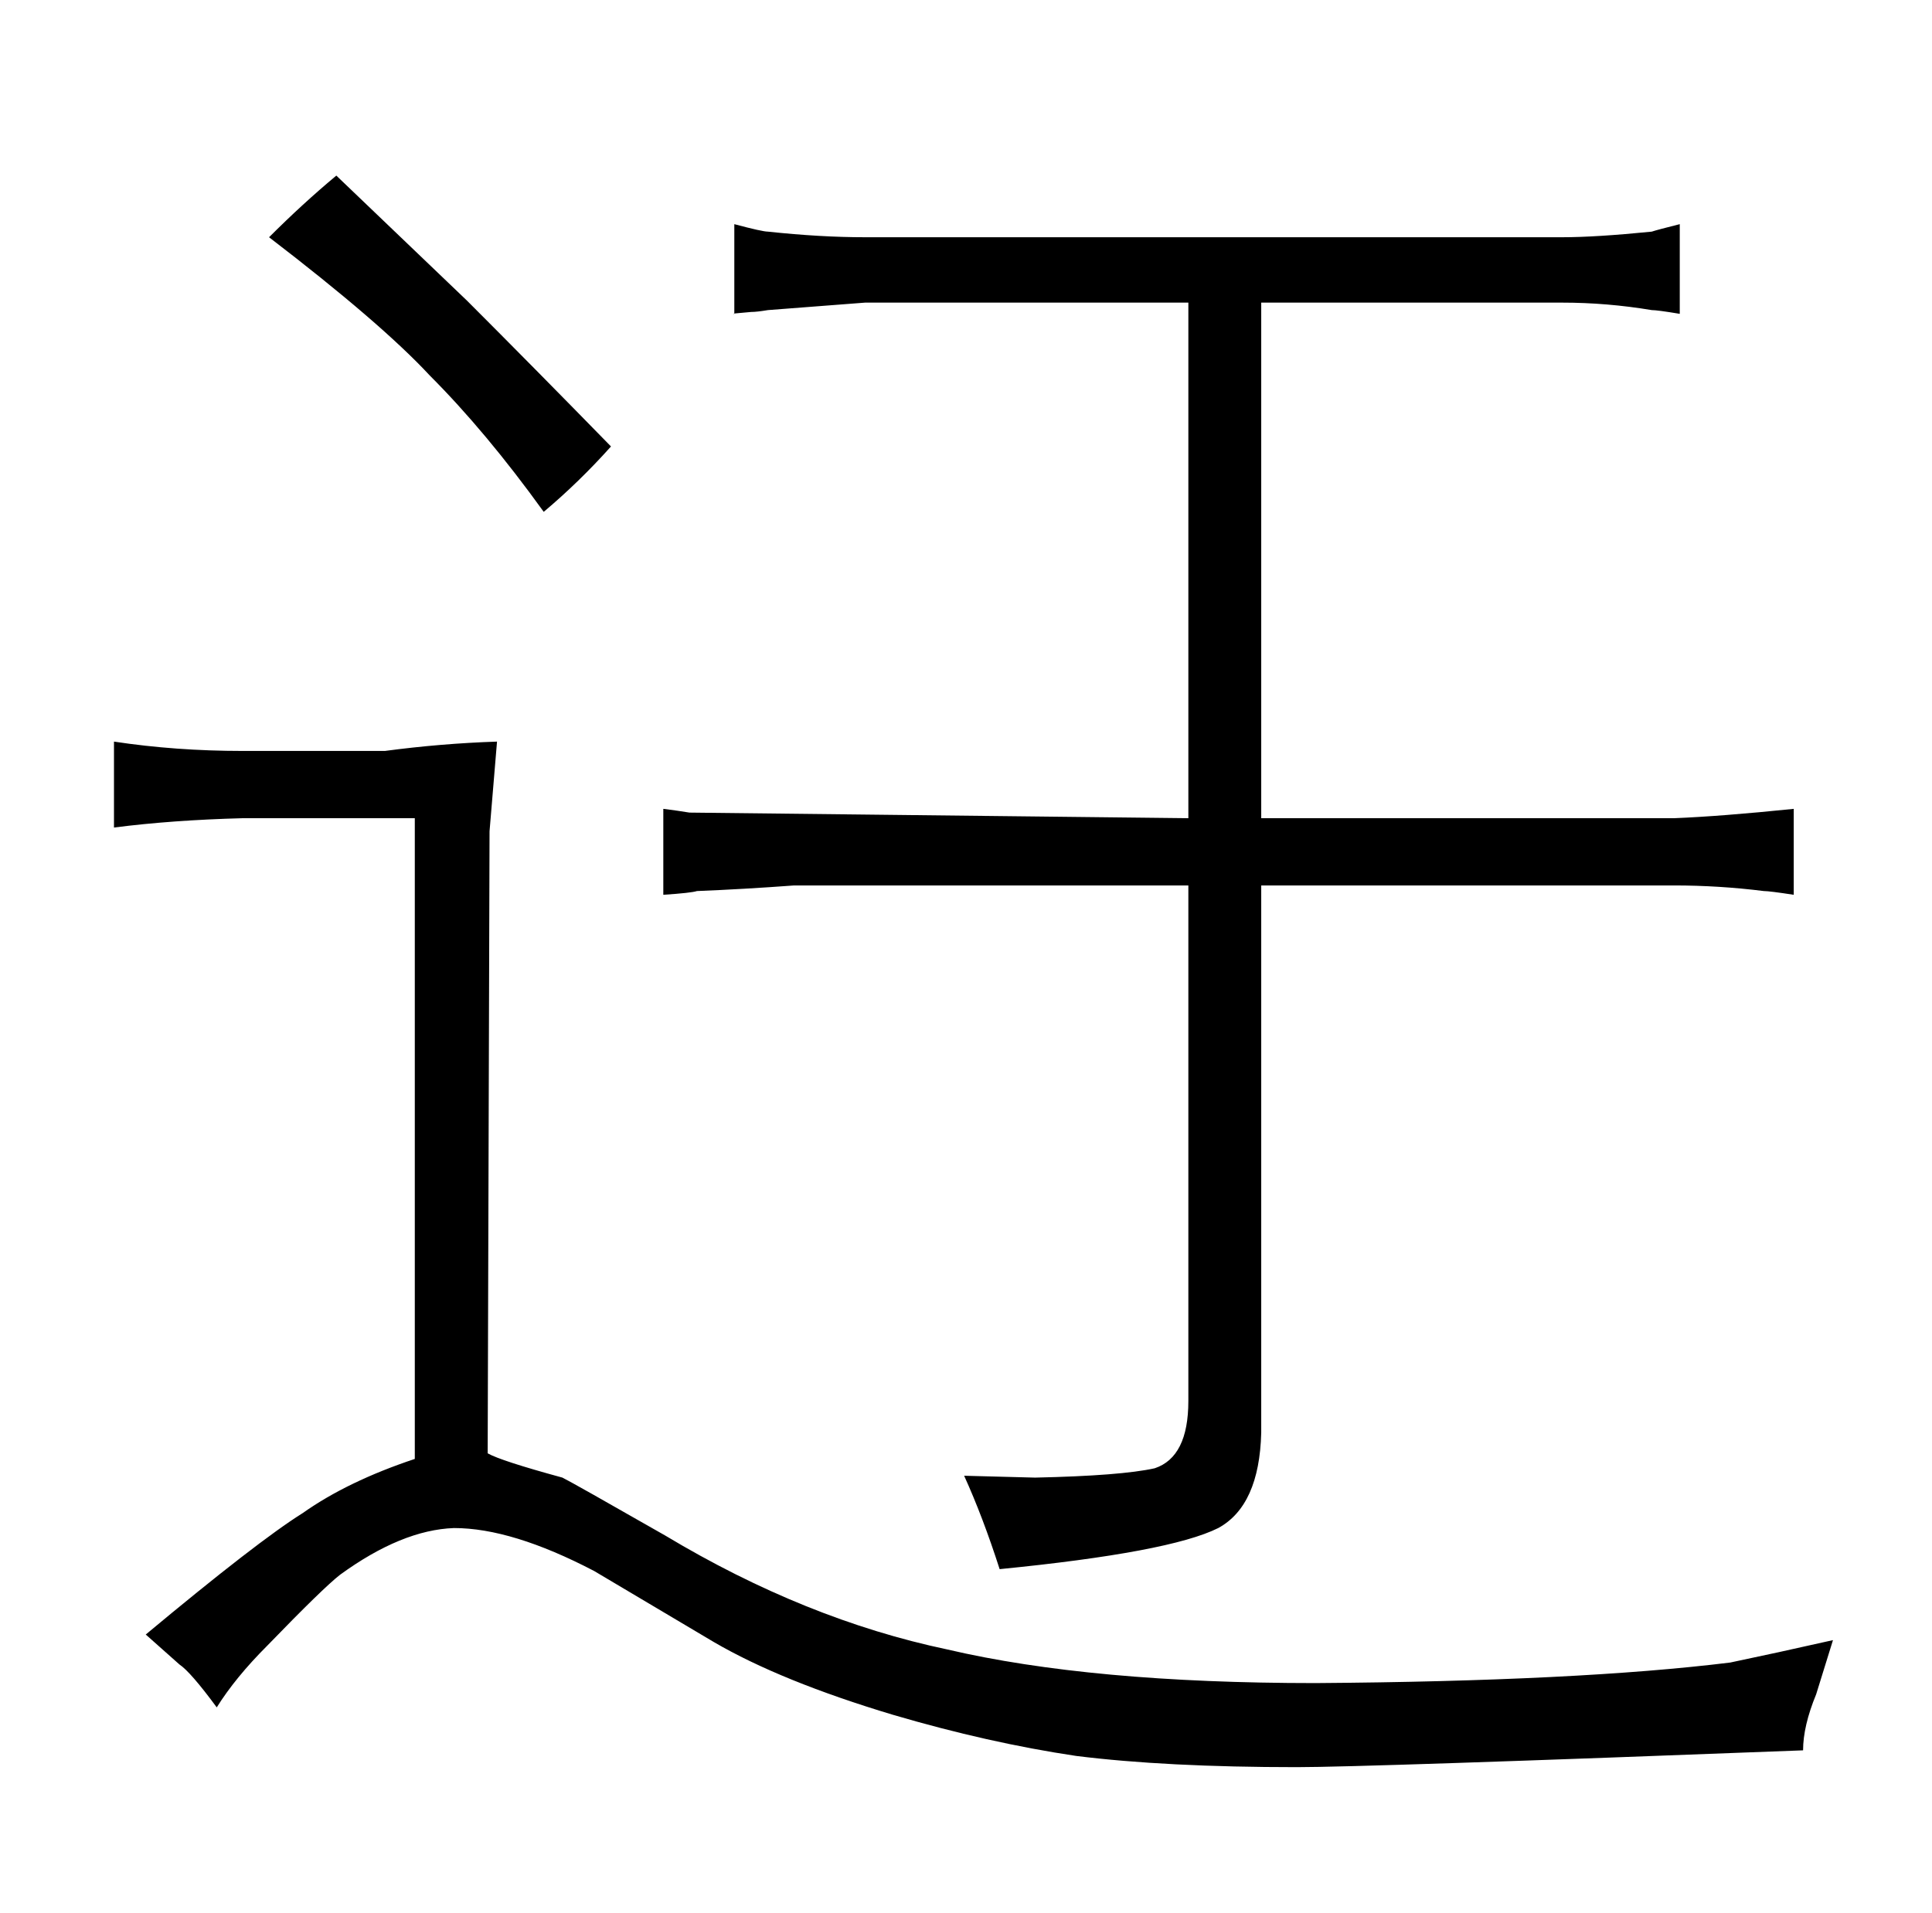 <?xml version="1.0" standalone="no"?>
<!DOCTYPE svg PUBLIC "-//W3C//DTD SVG 1.1//EN" "http://www.w3.org/Graphics/SVG/1.1/DTD/svg11.dtd" >
<svg xmlns="http://www.w3.org/2000/svg" xmlns:xlink="http://www.w3.org/1999/xlink" version="1.1" viewBox="-10 0 1034 1024">
  <g transform="matrix(1 0 0 -1 0 820)">
   <path fill="currentColor"
d="M120 418q-36 0 -69 5v-46q31 4 69 5h92v-343q-36 -12 -60 -29q-24 -15 -84 -65l18 -16q6 -4 20 -23q10 16 27 33q30 31 39 38q33 24 61 25q31 0 75 -23l64 -38q36 -21 96 -39q51 -15 98 -22q48 -6 118 -6q36 0 271 9q0 13 7 30l9 29q-31 -7 -55 -12q-81 -10 -222 -11
q-120 0 -197 18q-76 16 -151 61q-49 28 -55 31q-33 9 -40 13l1 333l4 48q-30 -1 -60 -5h-76zM170 726q-18 -15 -36 -33q60 -46 86 -74q30 -30 61 -73q19 16 36 35q-42 43 -77 78zM626 382l-267 3q-6 1 -14 2v-46q15 1 18 2q25 1 52 3h211v-276q0 -30 -18 -36q-18 -4 -64 -5
l-38 1q10 -22 19 -50q91 9 117 22q22 12 23 51v293h221q24 0 48 -3q3 0 16 -2v46q-39 -4 -64 -5h-221v276h161q24 0 48 -4q3 0 15 -2v48q-12 -3 -15 -4q-30 -3 -48 -3h-373q-24 0 -52 3q-3 0 -18 4v-48q-3 0 9 1q3 0 9 1l52 4h173v-276z" />
  </g>

</svg>
